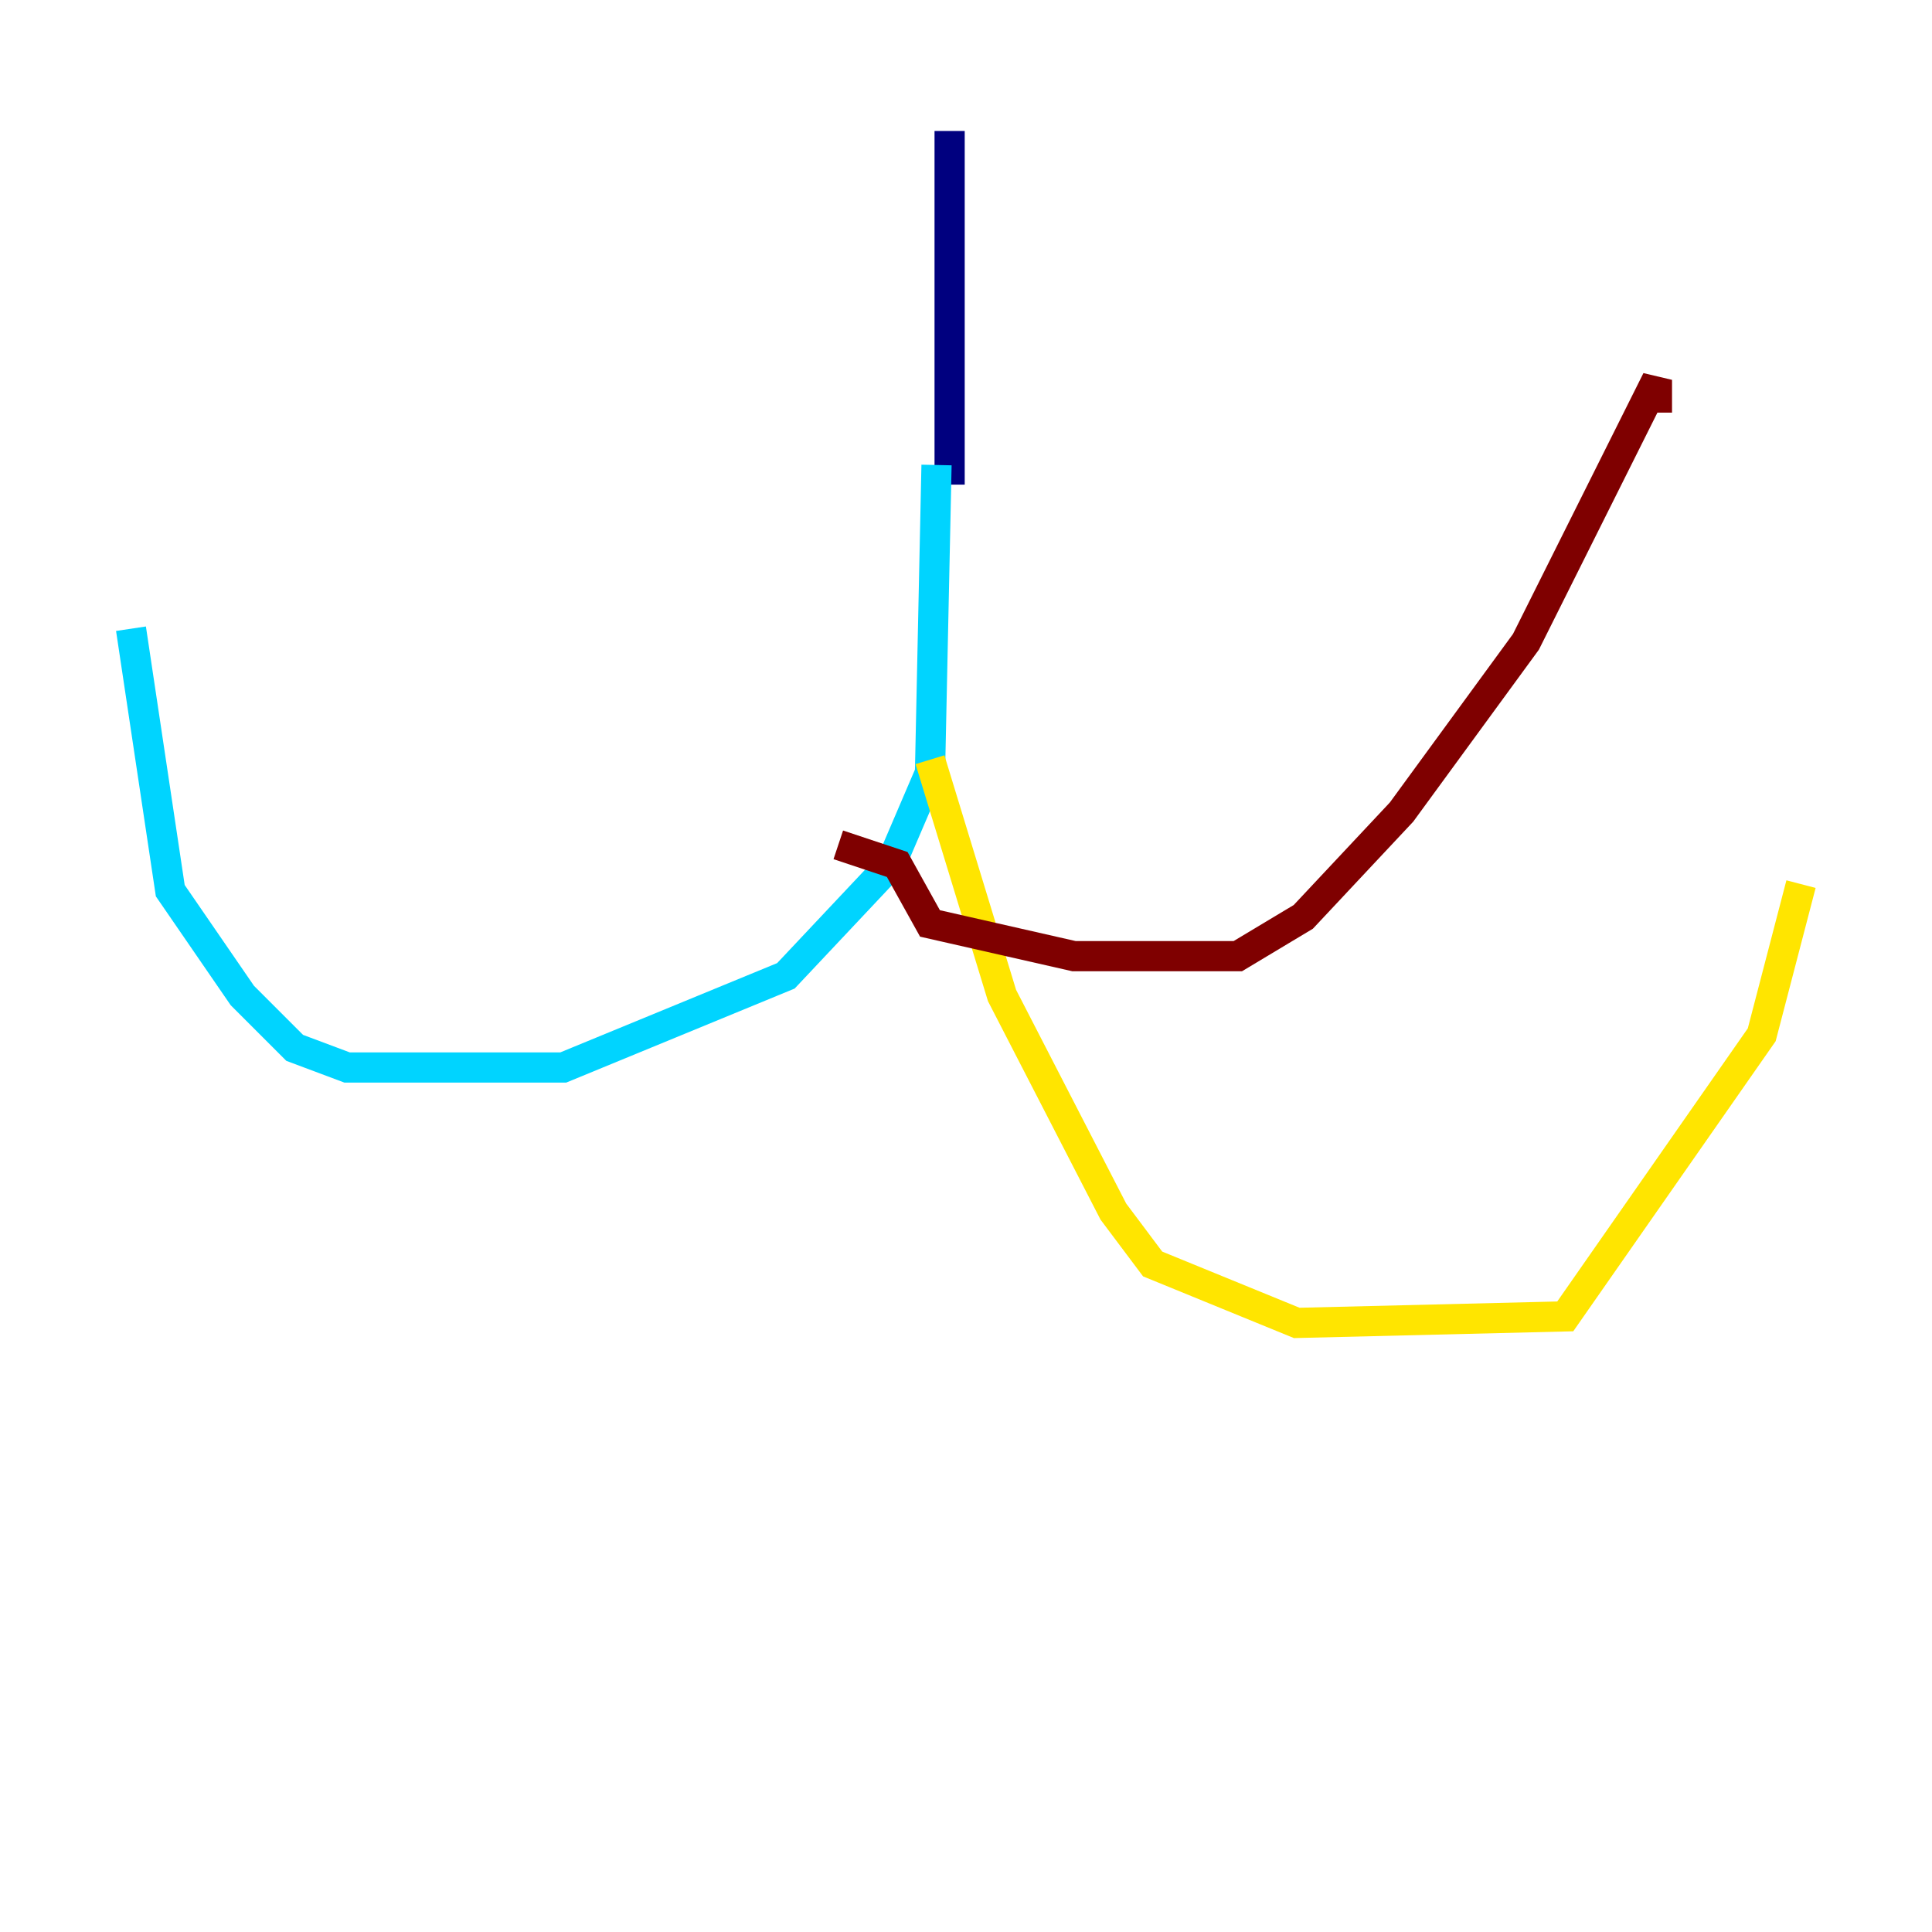 <?xml version="1.0" encoding="utf-8" ?>
<svg baseProfile="tiny" height="128" version="1.2" viewBox="0,0,128,128" width="128" xmlns="http://www.w3.org/2000/svg" xmlns:ev="http://www.w3.org/2001/xml-events" xmlns:xlink="http://www.w3.org/1999/xlink"><defs /><polyline fill="none" points="62.915,8.678 62.915,32.108" stroke="#00007f" stroke-width="2" /><polyline fill="none" points="62.047,30.807 61.614,51.2 59.01,57.275 52.068,64.651 37.315,70.725 22.997,70.725 19.525,69.424 16.054,65.953 11.281,59.01 8.678,41.654" stroke="#00d4ff" stroke-width="2" /><polyline fill="none" points="61.614,50.332 66.386,65.953 73.763,80.271 76.366,83.742 85.912,87.647 103.702,87.214 116.719,68.556 119.322,58.576" stroke="#ffe500" stroke-width="2" /><polyline fill="none" points="55.539,55.973 59.444,57.275 61.614,61.18 71.159,63.349 82.007,63.349 86.346,60.746 92.854,53.803 101.098,42.522 109.776,25.166 109.776,27.336" stroke="#7f0000" stroke-width="2" /></svg>